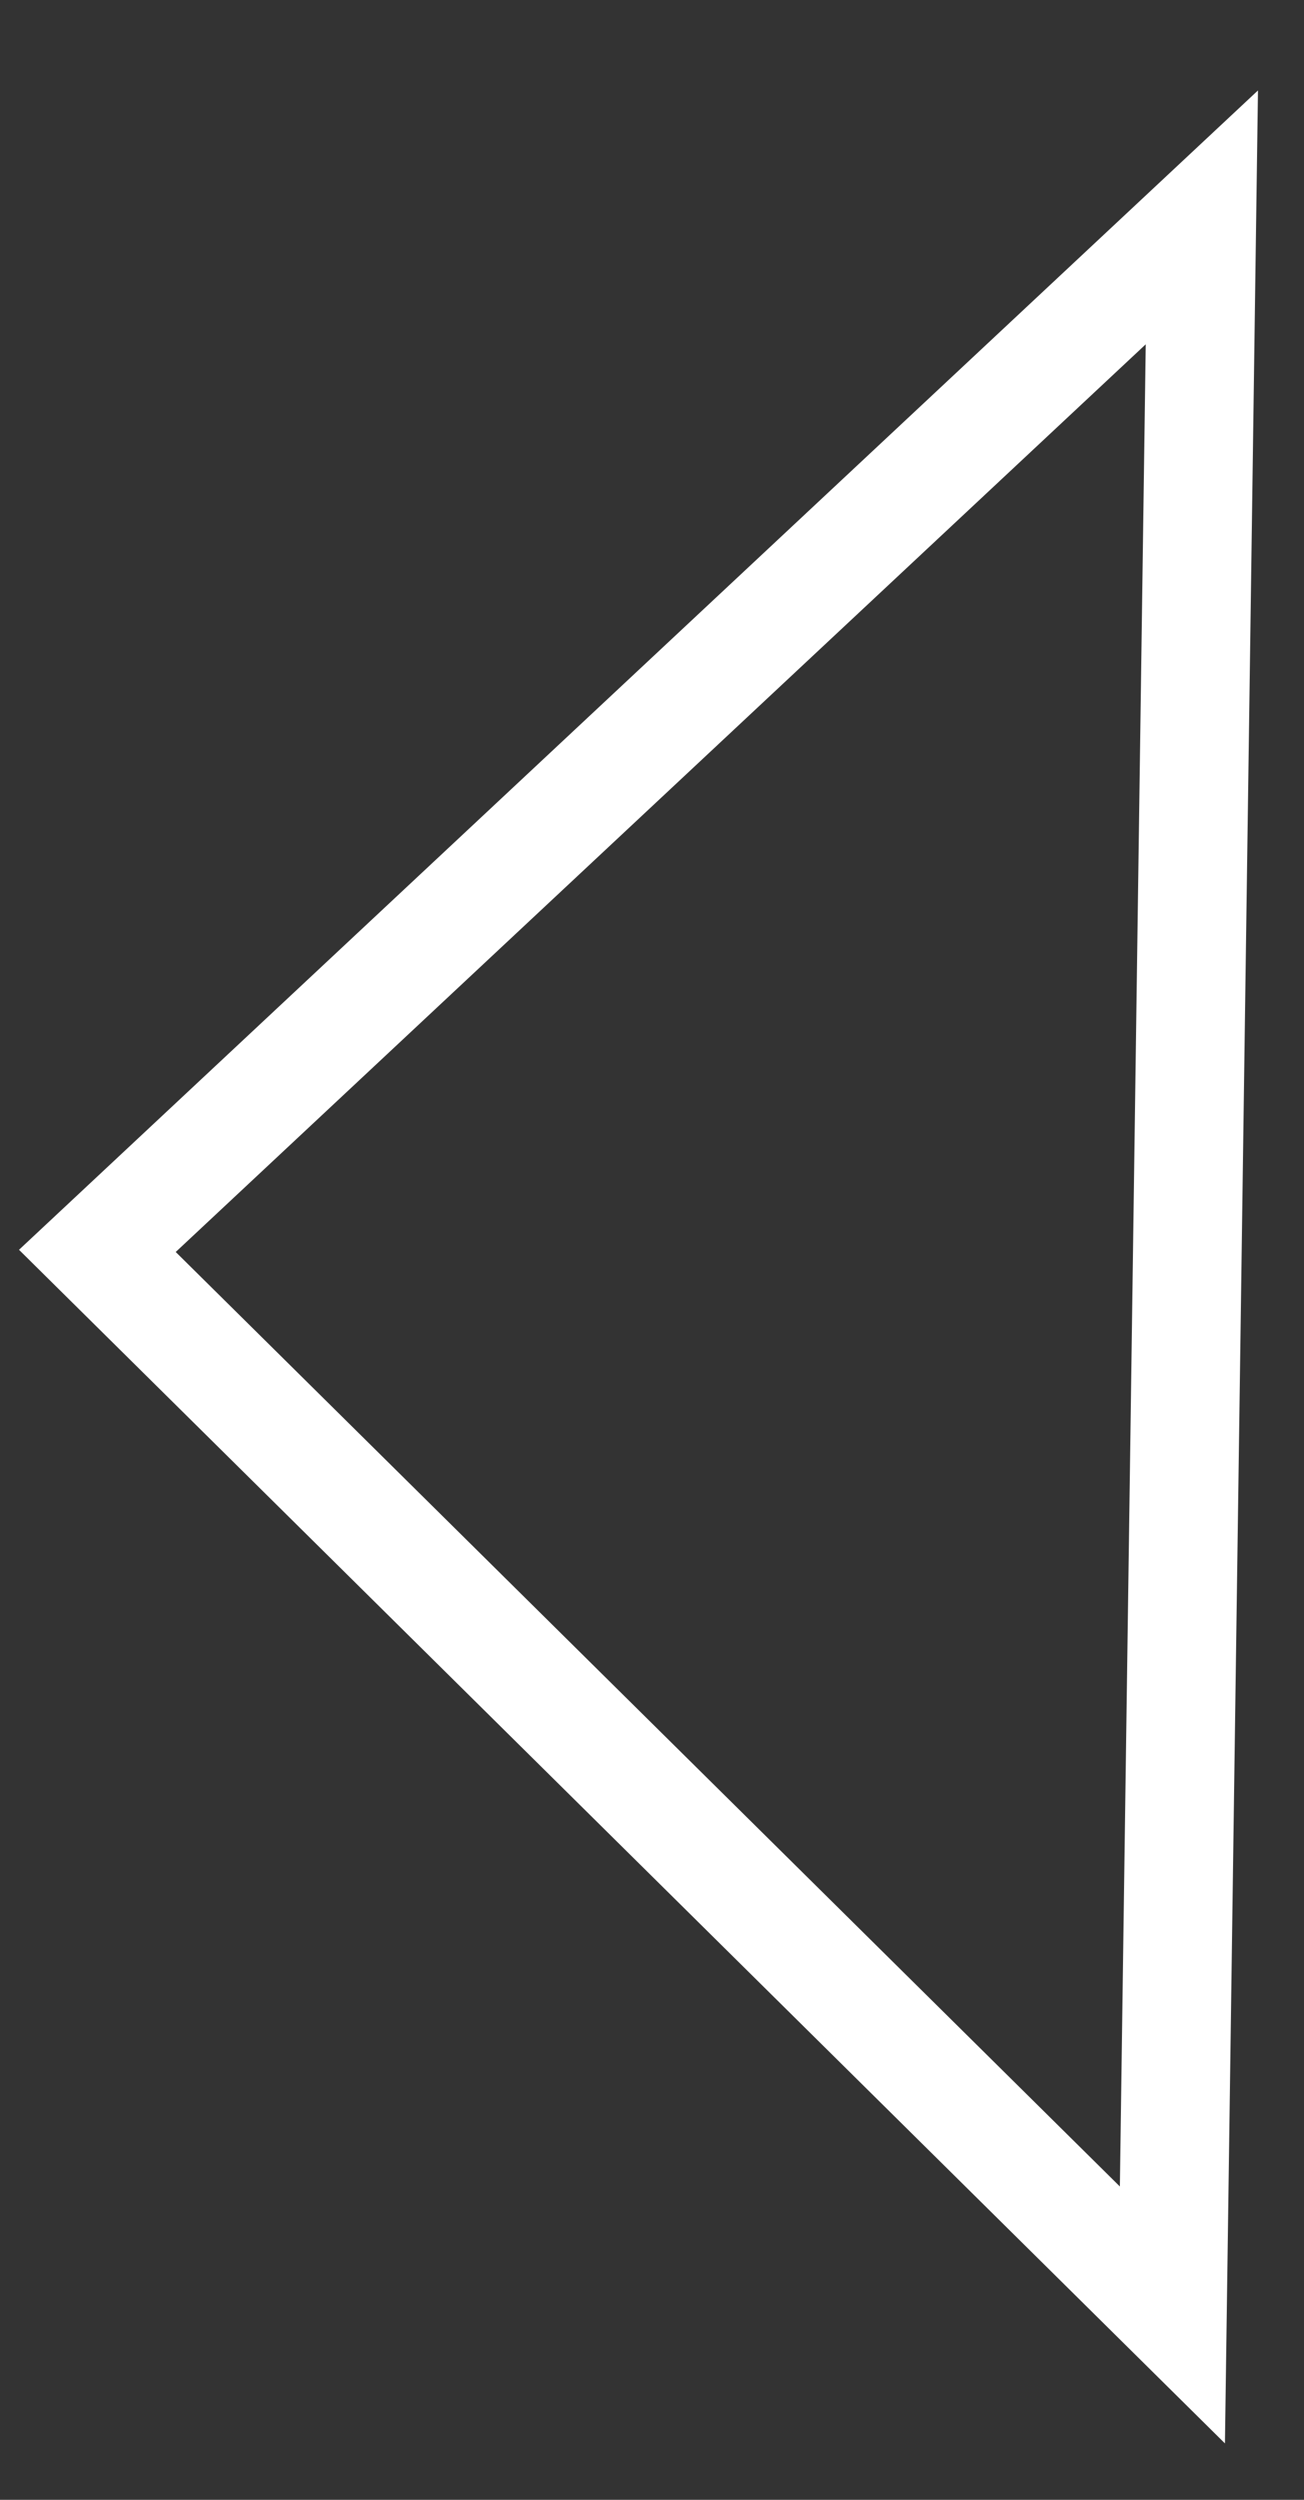 <svg width="12" height="23" viewBox="0 0 12 23" fill="none" xmlns="http://www.w3.org/2000/svg">
<rect x="0" y="0" width="12" height="23" fill="#333333" stroke="none"/>
<path d="M11.06 2L0.896 11.509L10.789 21.299L11.06 2Z" stroke="white"/>
</svg>
